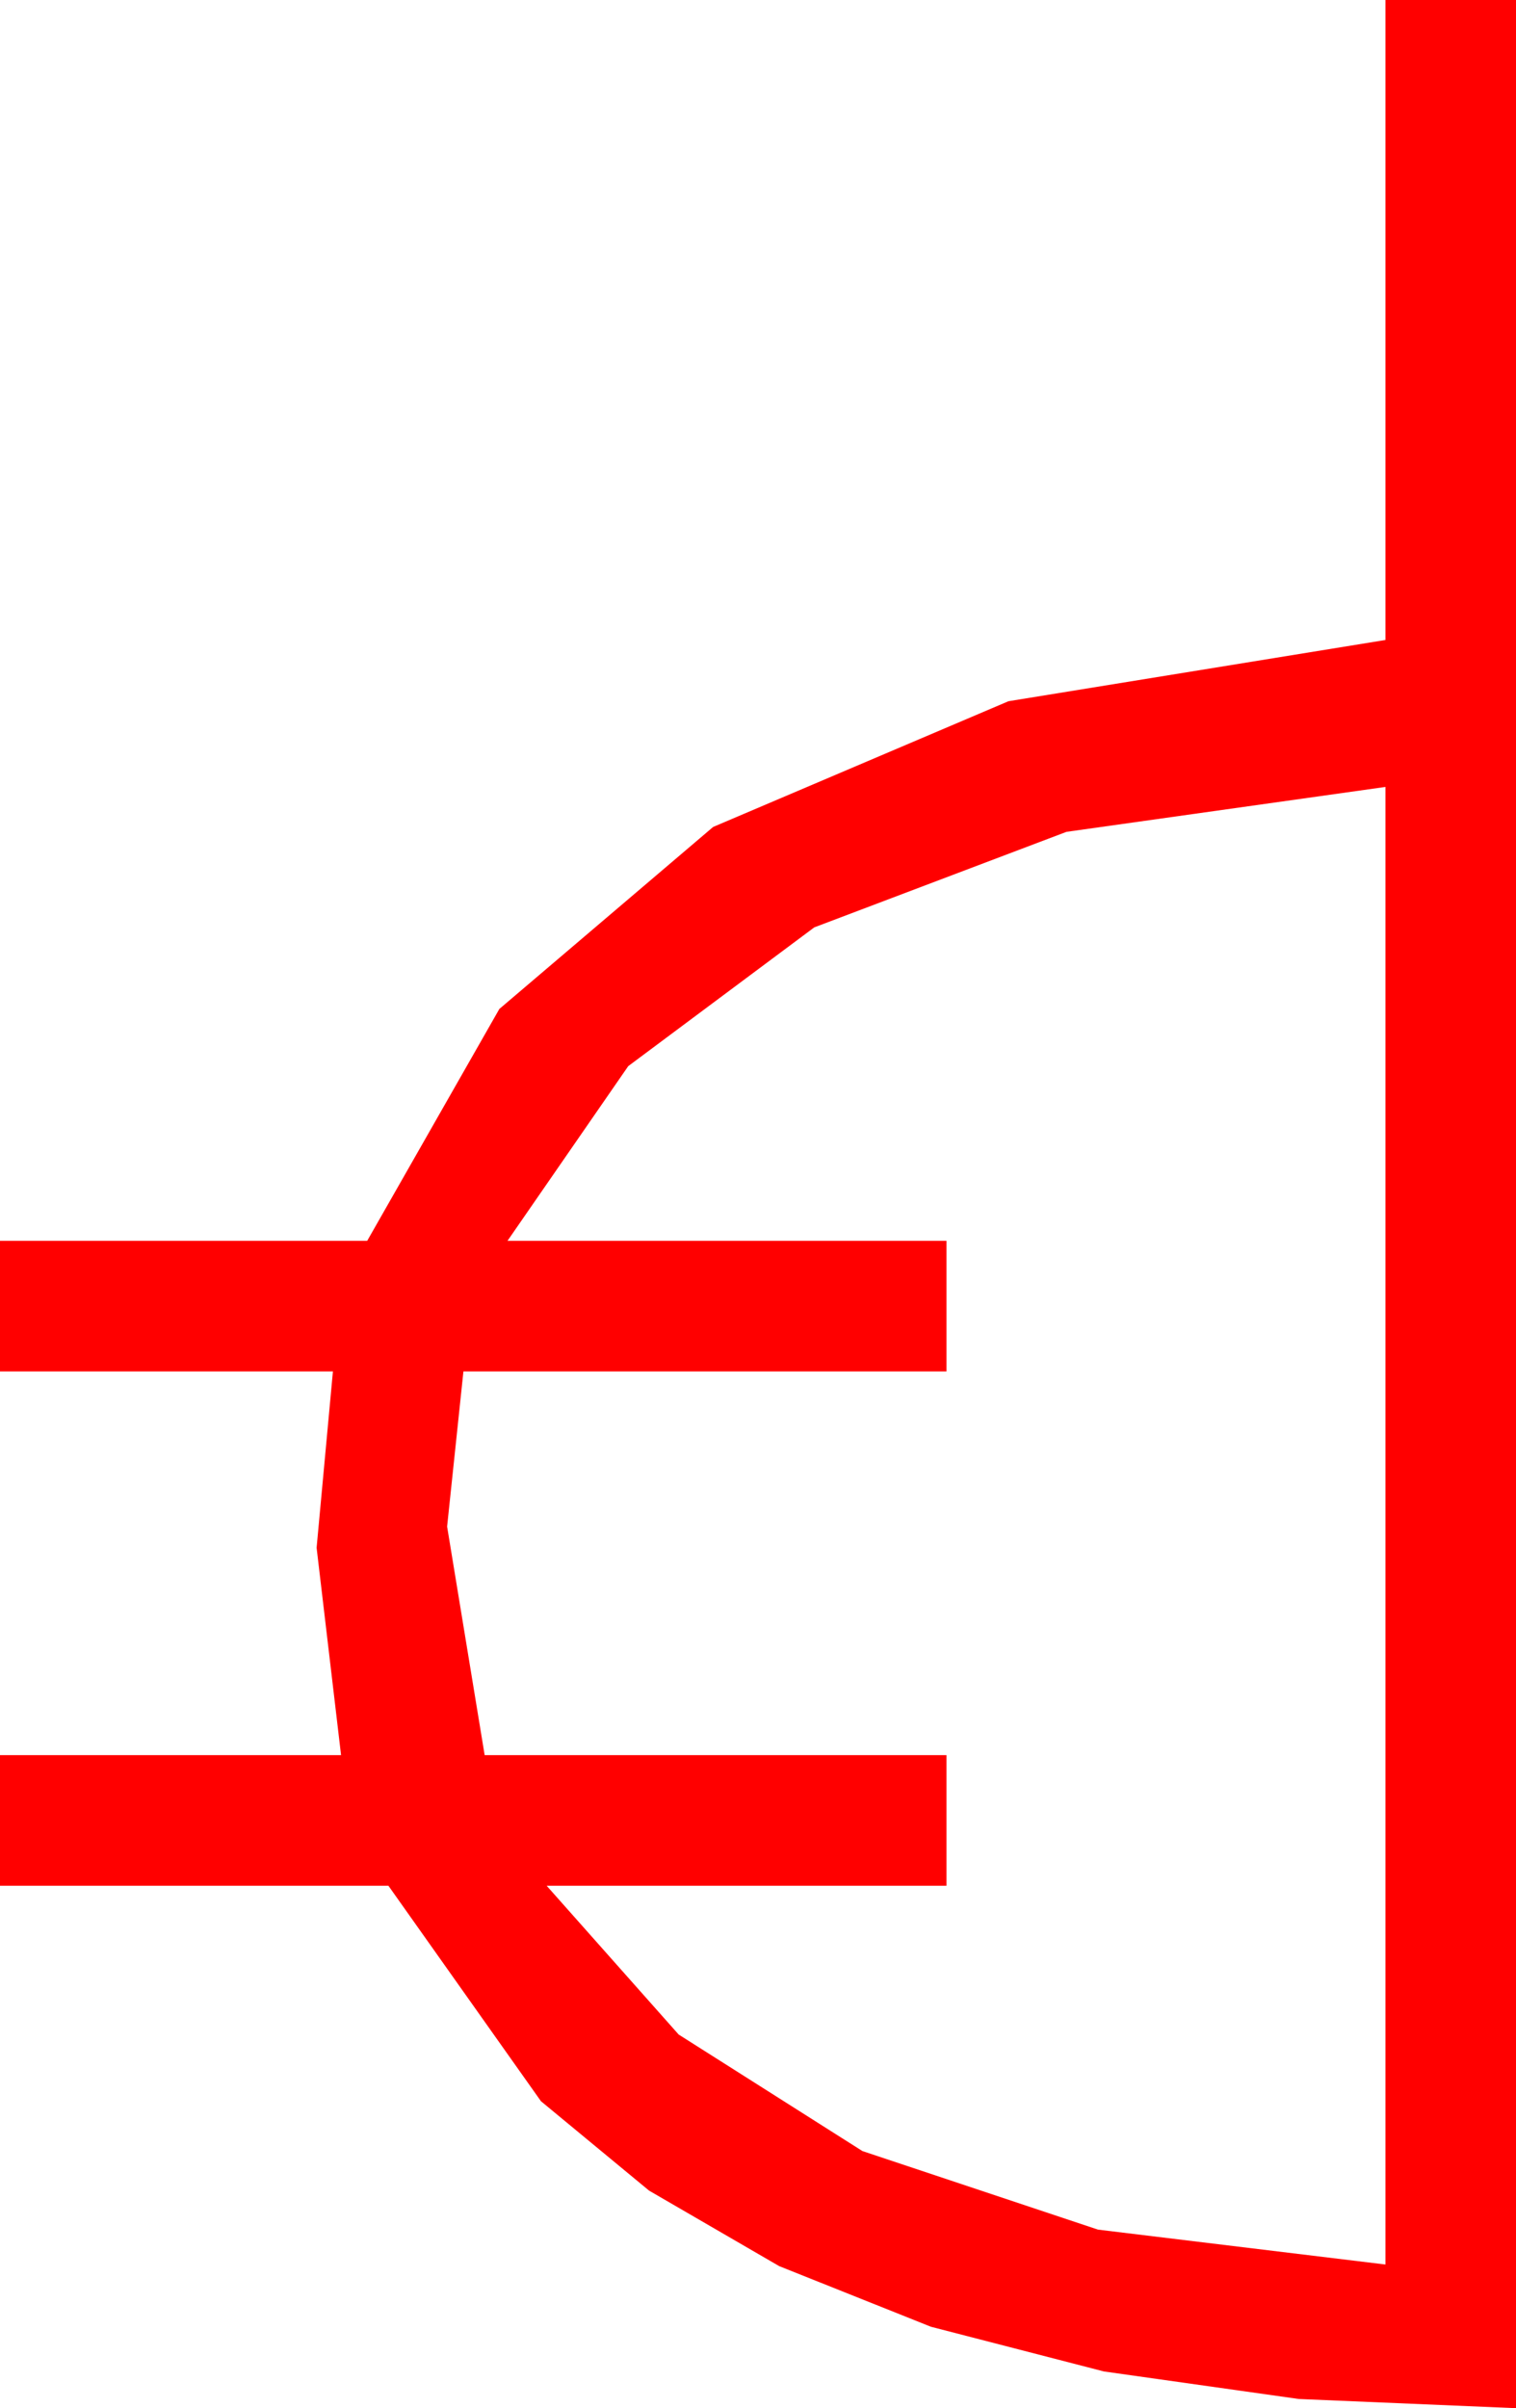 <?xml version="1.0" encoding="utf-8"?>
<!DOCTYPE svg PUBLIC "-//W3C//DTD SVG 1.1//EN" "http://www.w3.org/Graphics/SVG/1.1/DTD/svg11.dtd">
<svg width="27.217" height="43.213" xmlns="http://www.w3.org/2000/svg" xmlns:xlink="http://www.w3.org/1999/xlink" xmlns:xml="http://www.w3.org/XML/1998/namespace" version="1.1">
  <g>
    <g>
      <path style="fill:#FF0000;fill-opacity:1" d="M24.873,14.121L19.146,14.927 14.619,16.641 11.279,19.131 9.111,22.266 16.992,22.266 16.992,24.609 8.32,24.609 8.027,27.393 8.701,31.494 16.992,31.494 16.992,33.838 9.814,33.838 12.184,36.508 15.483,38.599 19.713,40.009 24.873,40.635 24.873,14.121z M24.873,0L27.217,0 27.217,43.213 23.317,43.048 19.819,42.554 16.714,41.752 13.989,40.664 11.653,39.309 9.712,37.705 6.973,33.838 0,33.838 0,31.494 6.123,31.494 5.684,27.773 5.977,24.609 0,24.609 0,22.266 6.592,22.266 8.965,18.105 12.803,14.839 18.105,12.583 24.873,11.484 24.873,0z" />
    </g>
  </g>
</svg>